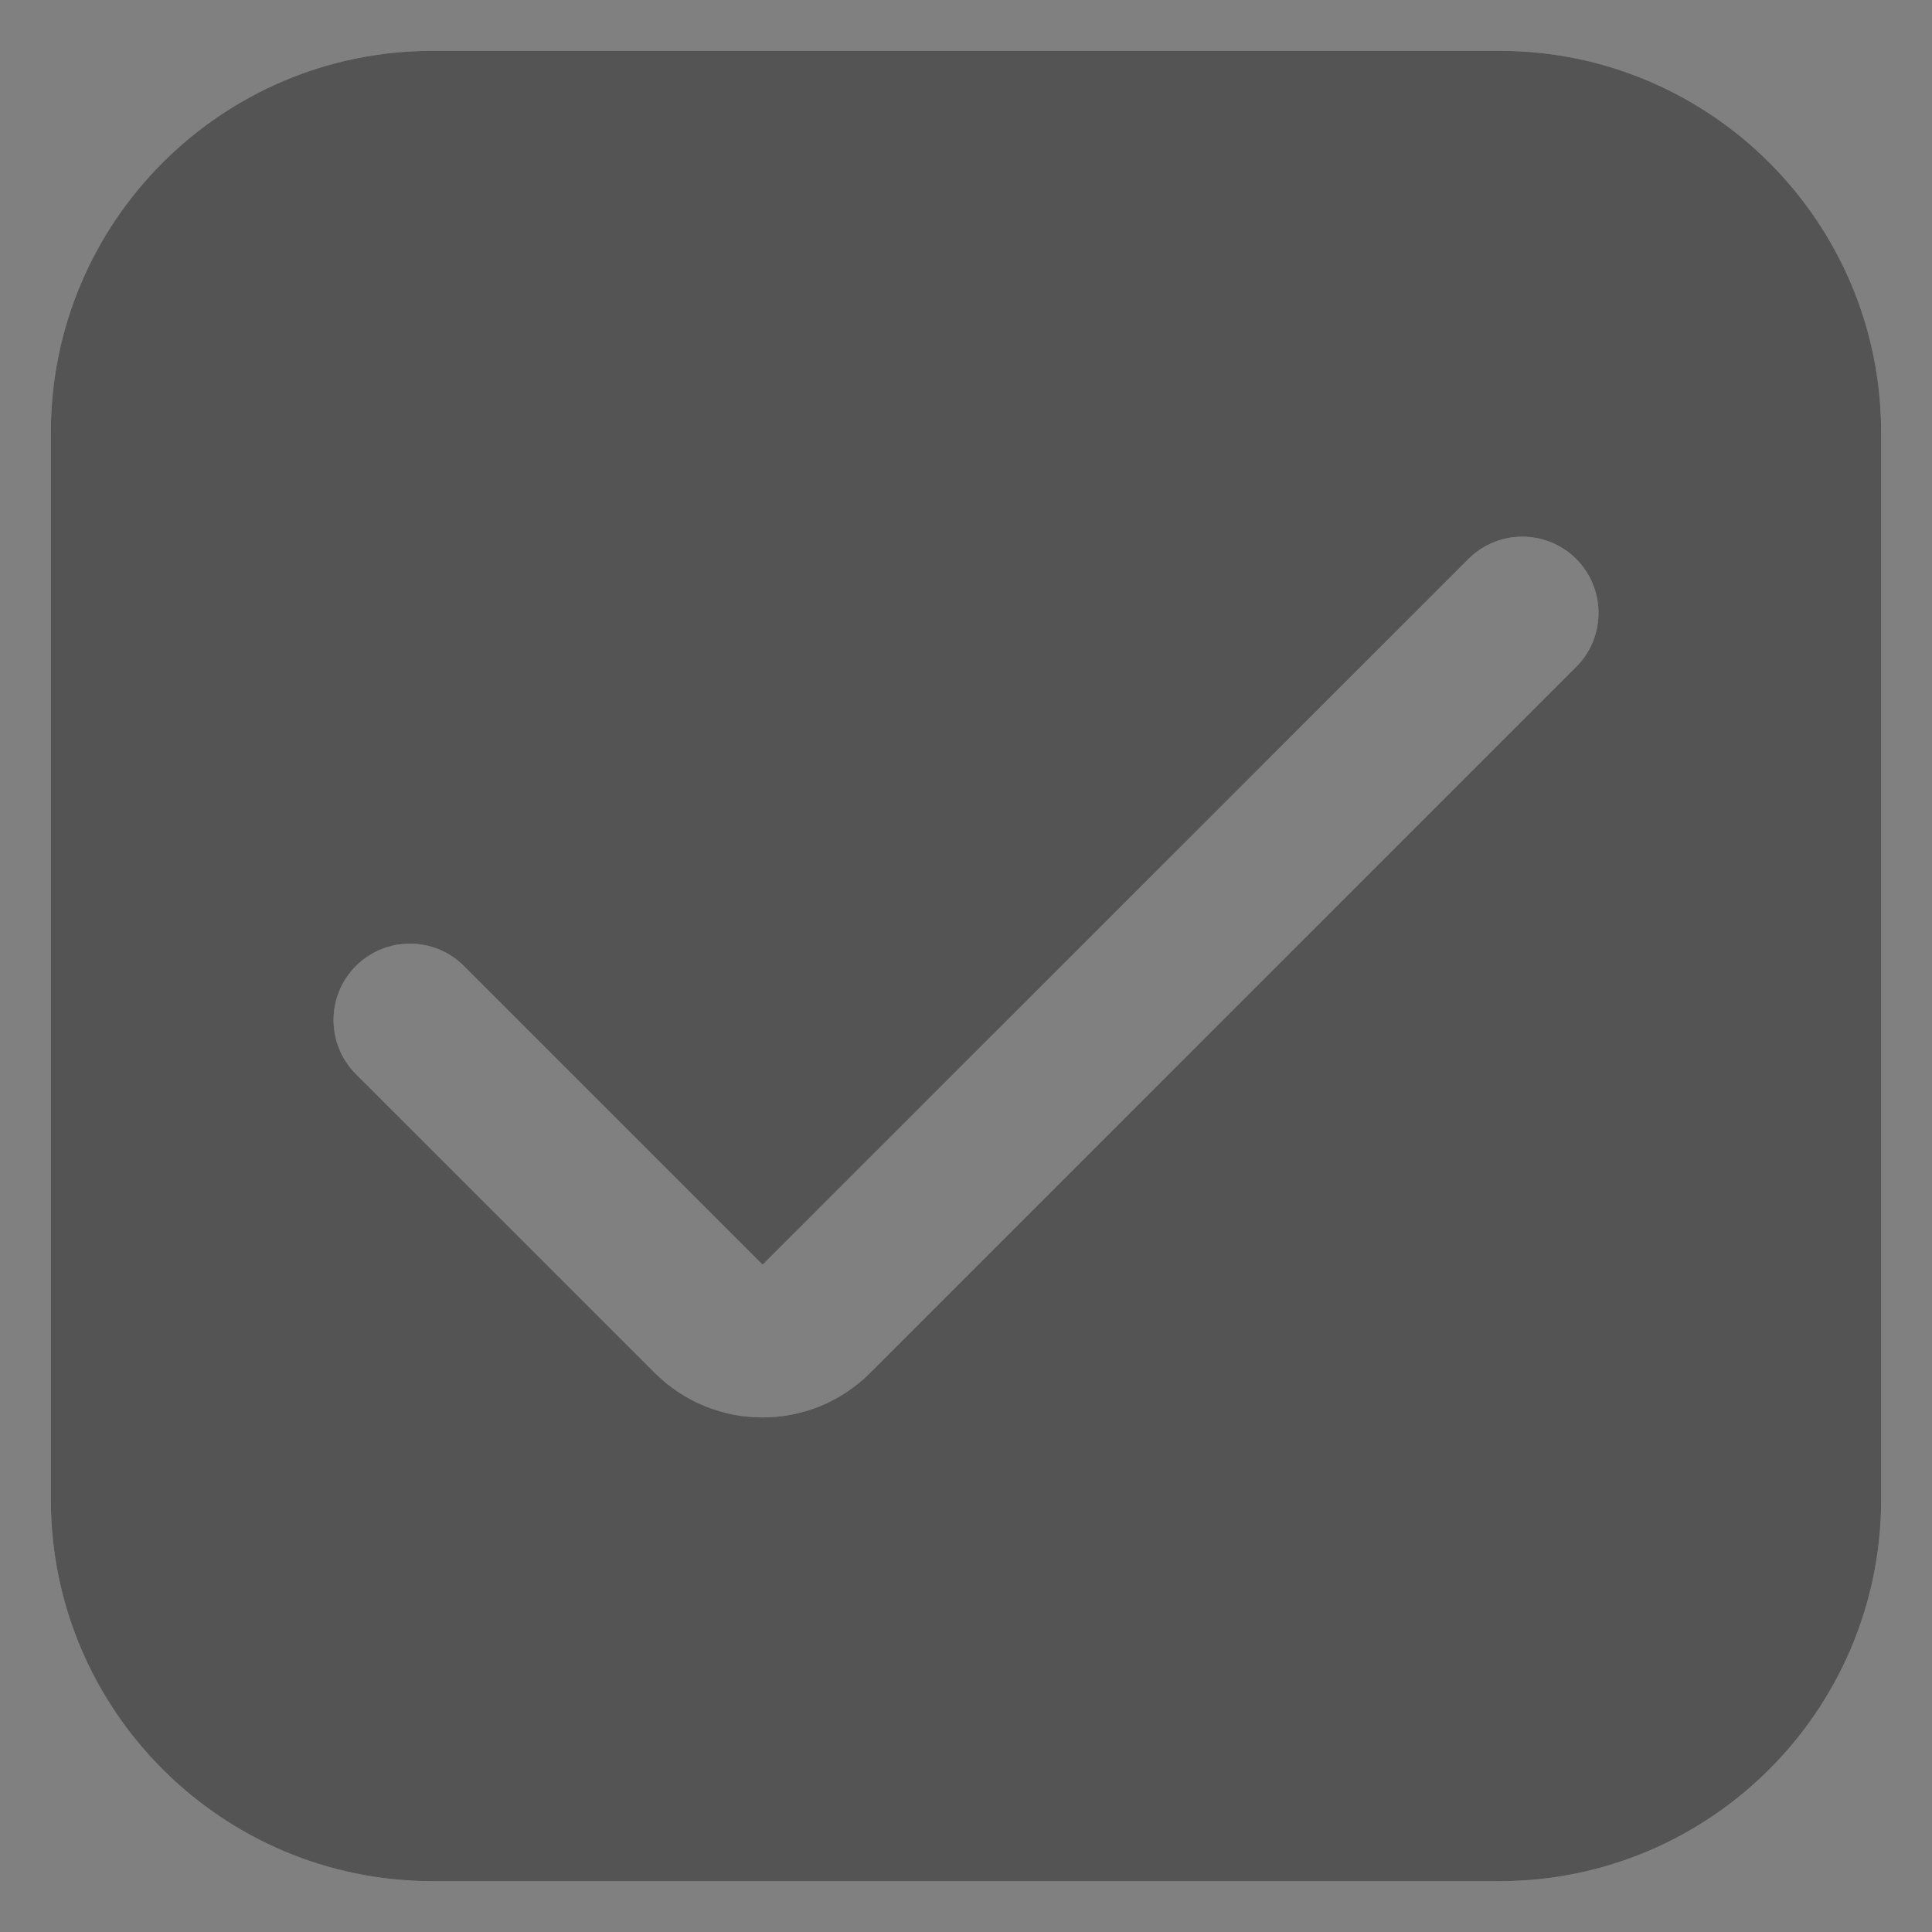 <svg width="19" height="19" viewBox="0 0 19 19" fill="none" xmlns="http://www.w3.org/2000/svg">
<rect x="0" y="0" width="19" height="19" fill="#808080" stroke="none"/>
<g clip-path="url(#clip0_485_18525)">
<path d="M14.75 0.5H4.25C2.18 0.502 0.502 2.18 0.5 4.25V14.75C0.502 16.82 2.18 18.497 4.25 18.5H14.75C16.82 18.497 18.497 16.82 18.5 14.75V4.25C18.497 2.18 16.82 0.502 14.75 0.5ZM15.5 6.559L8.559 13.5C7.974 14.086 7.024 14.086 6.438 13.5C6.438 13.5 6.438 13.5 6.438 13.5L3.5 10.563C3.207 10.269 3.207 9.793 3.5 9.5C3.793 9.207 4.269 9.207 4.563 9.5L7.5 12.437L14.441 5.497C14.734 5.204 15.209 5.205 15.502 5.498C15.794 5.792 15.793 6.267 15.5 6.559Z" fill="white" fill-opacity="0.23" style="mix-blend-mode:lighten"/>
<path d="M14.75 0.5H4.25C2.18 0.502 0.502 2.18 0.5 4.25V14.75C0.502 16.82 2.18 18.497 4.25 18.5H14.75C16.82 18.497 18.497 16.82 18.5 14.75V4.25C18.497 2.18 16.82 0.502 14.75 0.5ZM15.5 6.559L8.559 13.5C7.974 14.086 7.024 14.086 6.438 13.5C6.438 13.5 6.438 13.5 6.438 13.5L3.5 10.563C3.207 10.269 3.207 9.793 3.5 9.5C3.793 9.207 4.269 9.207 4.563 9.5L7.5 12.437L14.441 5.497C14.734 5.204 15.209 5.205 15.502 5.498C15.794 5.792 15.793 6.267 15.5 6.559Z" fill="#545454" style="mix-blend-mode:color-dodge"/>
</g>
<defs>
<clipPath id="clip0_485_18525">
<rect width="18" height="18" fill="white" transform="translate(0.5 0.5)"/>
</clipPath>
</defs>
</svg>
